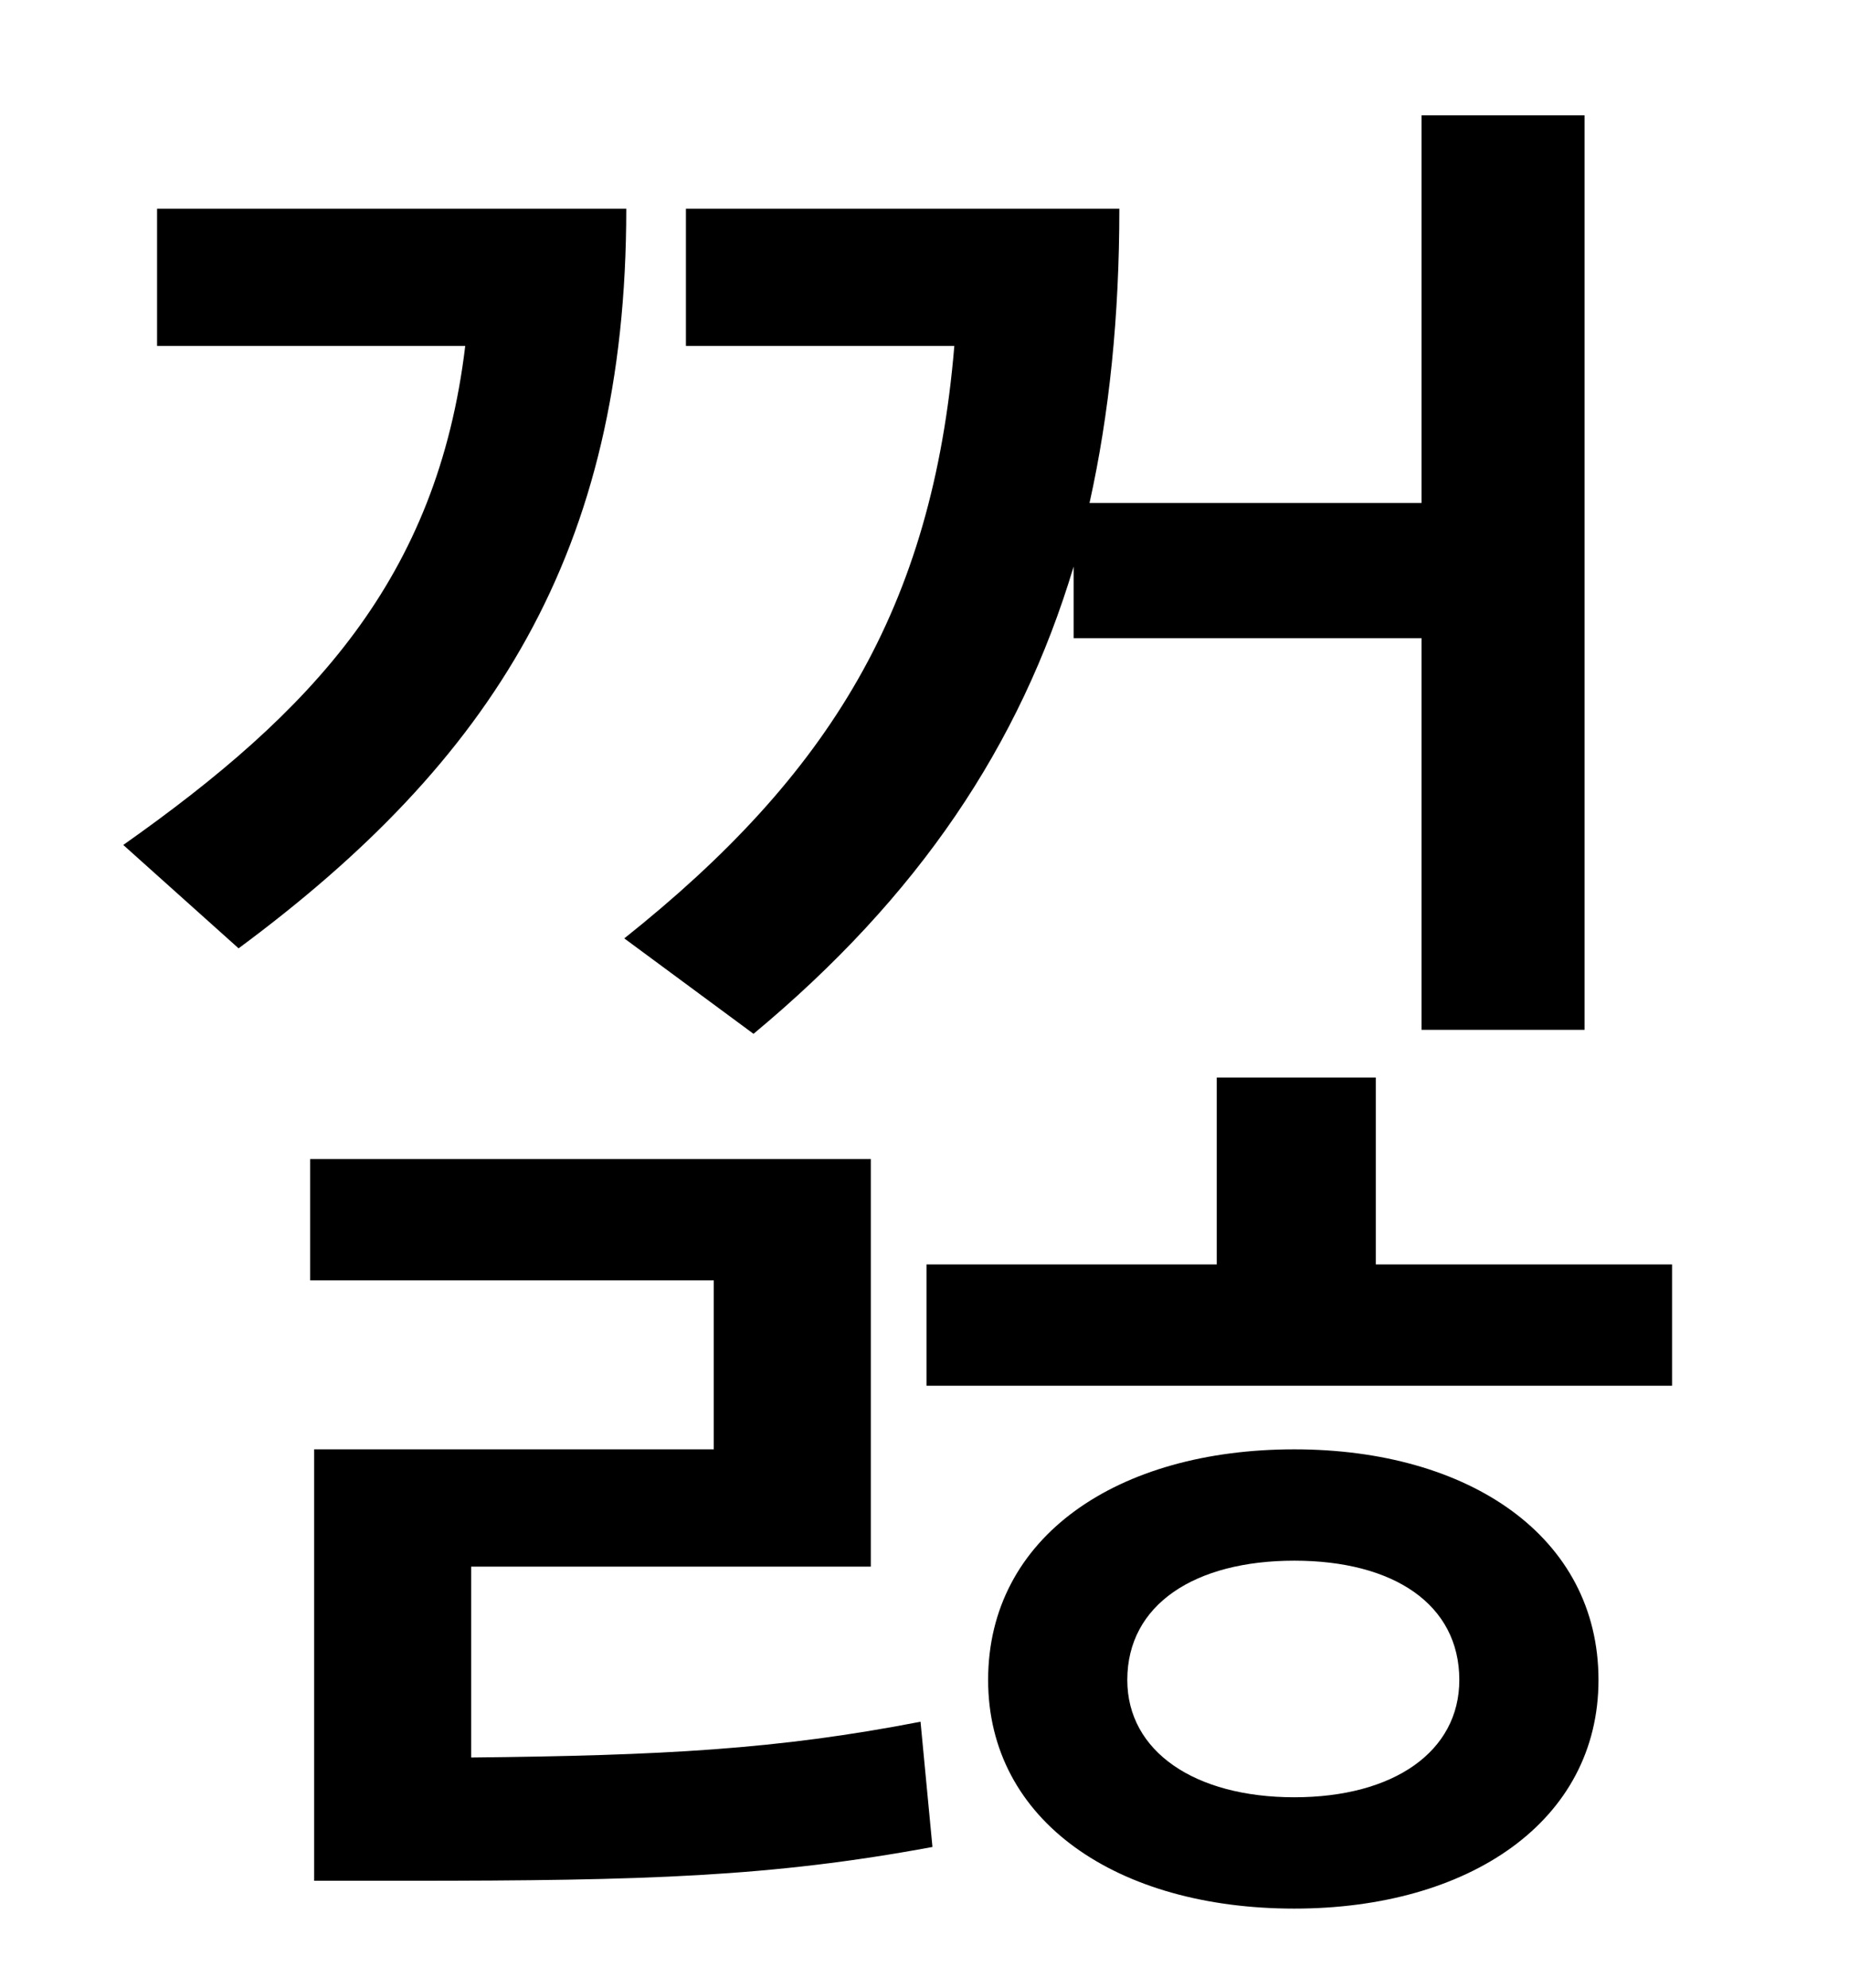 <?xml version="1.0" standalone="no"?>
<!DOCTYPE svg PUBLIC "-//W3C//DTD SVG 1.1//EN" "http://www.w3.org/Graphics/SVG/1.1/DTD/svg11.dtd" >
<svg xmlns="http://www.w3.org/2000/svg" xmlns:xlink="http://www.w3.org/1999/xlink" version="1.1" viewBox="-10 0 930 1000">
   <path fill="currentColor"
d="M369 520l-65 -48c103 -82 155 -166 166 -298h-135v-69h218c0 54 -5 103 -15 148h167v-195h82v460h-82v-197h-175v-36c-27 90 -78 166 -161 235zM69 105h236c0 173 -68 278 -195 372l-58 -52c95 -67 158 -134 172 -251h-155v-69zM227 788v96c96 -1 154 -4 226 -18l6 63
c-81 15 -144 17 -264 17h-47v-217h201v-85h-203v-61h282v205h-201zM641 904c50 0 83 -23 83 -59c0 -38 -33 -60 -83 -60s-84 22 -84 60c0 36 34 59 84 59zM641 729c88 0 153 44 153 116c0 71 -65 115 -153 115c-89 0 -154 -44 -154 -115c0 -72 65 -116 154 -116zM682 636
h149v61h-375v-61h146v-94h80v94z" />
</svg>
